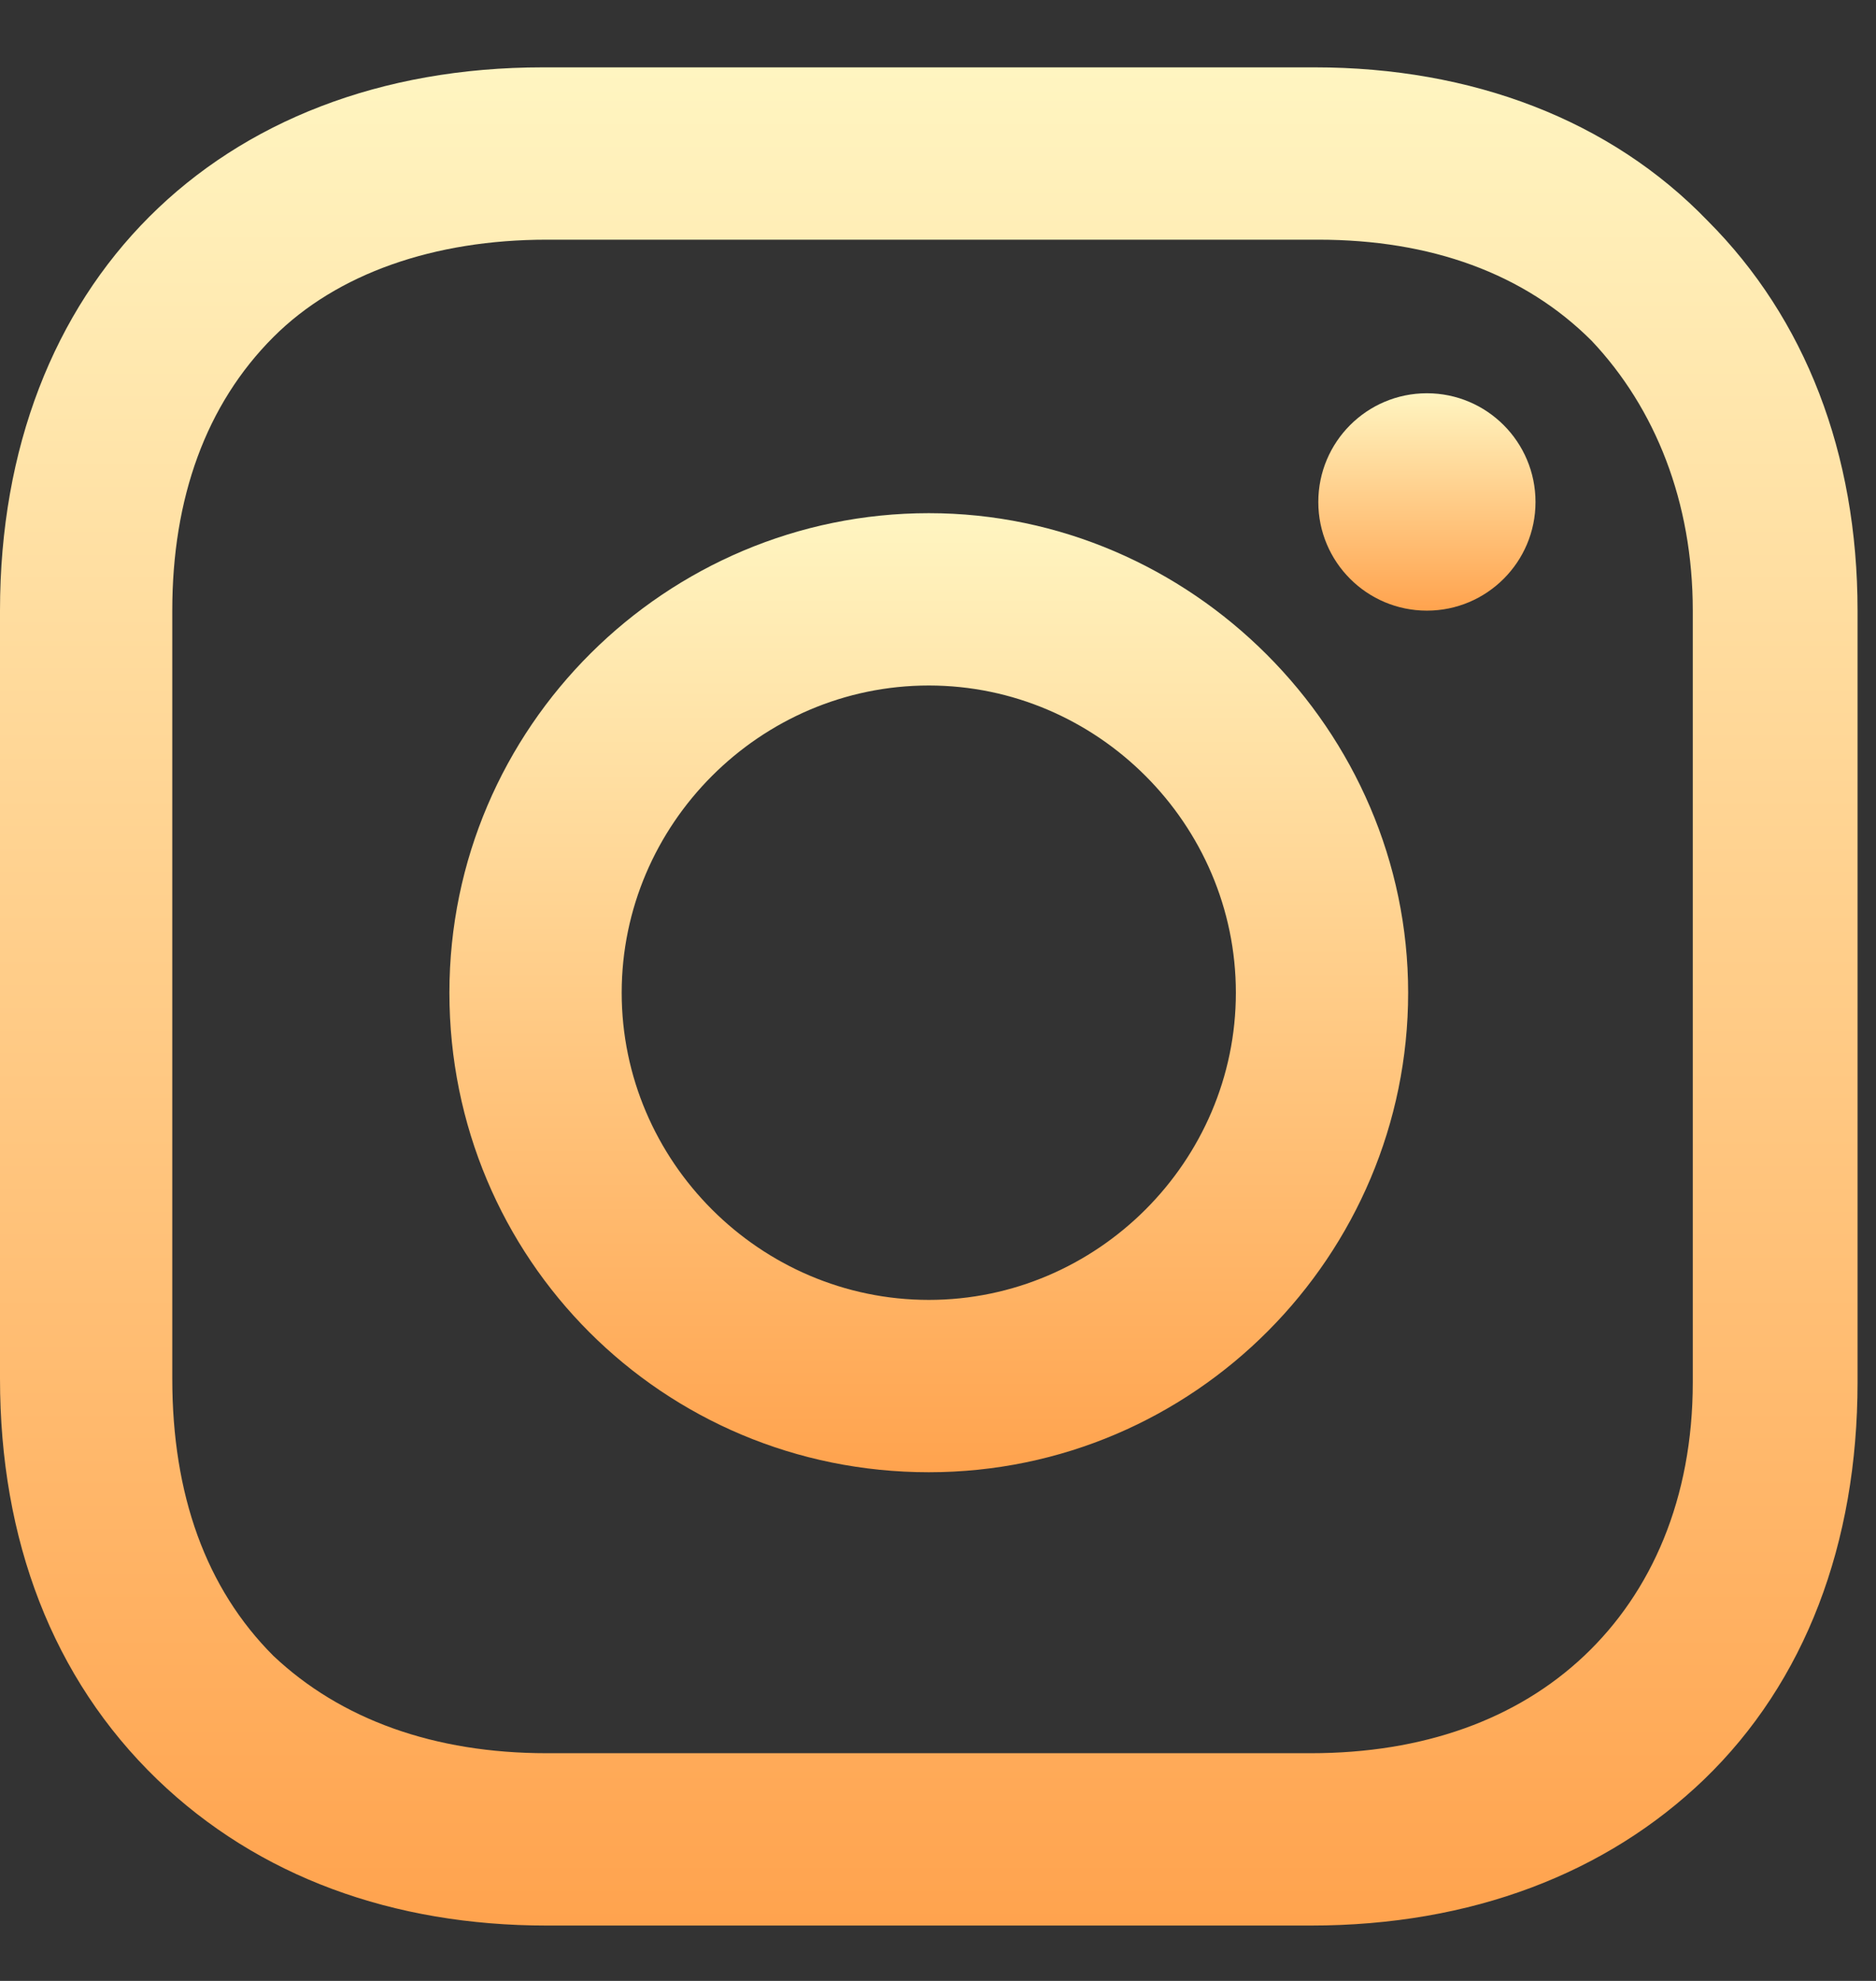 <svg width="18" height="19" viewBox="0 0 18 19" fill="none" xmlns="http://www.w3.org/2000/svg">
<rect x="0" y="0" width="18" height="19" fill="#333333" stroke="none"/>
<g id="insta">
<path id="Vector" d="M8.912 4.922C6.396 4.922 4.312 6.971 4.312 9.522C4.312 12.073 6.36 14.121 8.912 14.121C11.463 14.121 13.511 12.037 13.511 9.522C13.511 7.006 11.427 4.922 8.912 4.922ZM8.912 12.468C7.294 12.468 5.965 11.139 5.965 9.522C5.965 7.905 7.294 6.575 8.912 6.575C10.528 6.575 11.858 7.905 11.858 9.522C11.858 11.139 10.528 12.468 8.912 12.468Z" fill="url(#paint0_linear_79_1269)"/>
<path id="Vector_2" d="M13.691 5.857C14.266 5.857 14.733 5.39 14.733 4.815C14.733 4.239 14.266 3.772 13.691 3.772C13.115 3.772 12.649 4.239 12.649 4.815C12.649 5.39 13.115 5.857 13.691 5.857Z" fill="url(#paint1_linear_79_1269)"/>
<path id="Vector_3" d="M16.386 2.119C15.451 1.149 14.122 0.646 12.613 0.646H5.21C2.084 0.646 0 2.73 0 5.856V13.223C0 14.768 0.503 16.097 1.509 17.068C2.479 18.002 3.773 18.469 5.246 18.469H12.577C14.122 18.469 15.415 17.966 16.35 17.068C17.32 16.133 17.823 14.804 17.823 13.259V5.856C17.823 4.347 17.32 3.054 16.386 2.119ZM16.242 13.259C16.242 14.373 15.847 15.271 15.2 15.882C14.553 16.493 13.655 16.816 12.577 16.816H5.246C4.168 16.816 3.27 16.493 2.623 15.882C1.976 15.235 1.653 14.337 1.653 13.223V5.856C1.653 4.778 1.976 3.88 2.623 3.233C3.234 2.622 4.168 2.299 5.246 2.299H12.649C13.727 2.299 14.625 2.622 15.272 3.269C15.883 3.916 16.242 4.814 16.242 5.856V13.259Z" fill="url(#paint2_linear_79_1269)"/>
</g>
<defs>
<linearGradient id="paint0_linear_79_1269" x1="8.912" y1="4.922" x2="8.912" y2="14.121" gradientUnits="userSpaceOnUse">
<stop stop-color="#FFF5C1"/>
<stop offset="1" stop-color="#FFA34E"/>
</linearGradient>
<linearGradient id="paint1_linear_79_1269" x1="13.691" y1="3.772" x2="13.691" y2="5.857" gradientUnits="userSpaceOnUse">
<stop stop-color="#FFF5C1"/>
<stop offset="1" stop-color="#FFA34E"/>
</linearGradient>
<linearGradient id="paint2_linear_79_1269" x1="8.912" y1="0.646" x2="8.912" y2="18.469" gradientUnits="userSpaceOnUse">
<stop stop-color="#FFF5C1"/>
<stop offset="1" stop-color="#FFA34E"/>
</linearGradient>
</defs>
</svg>
